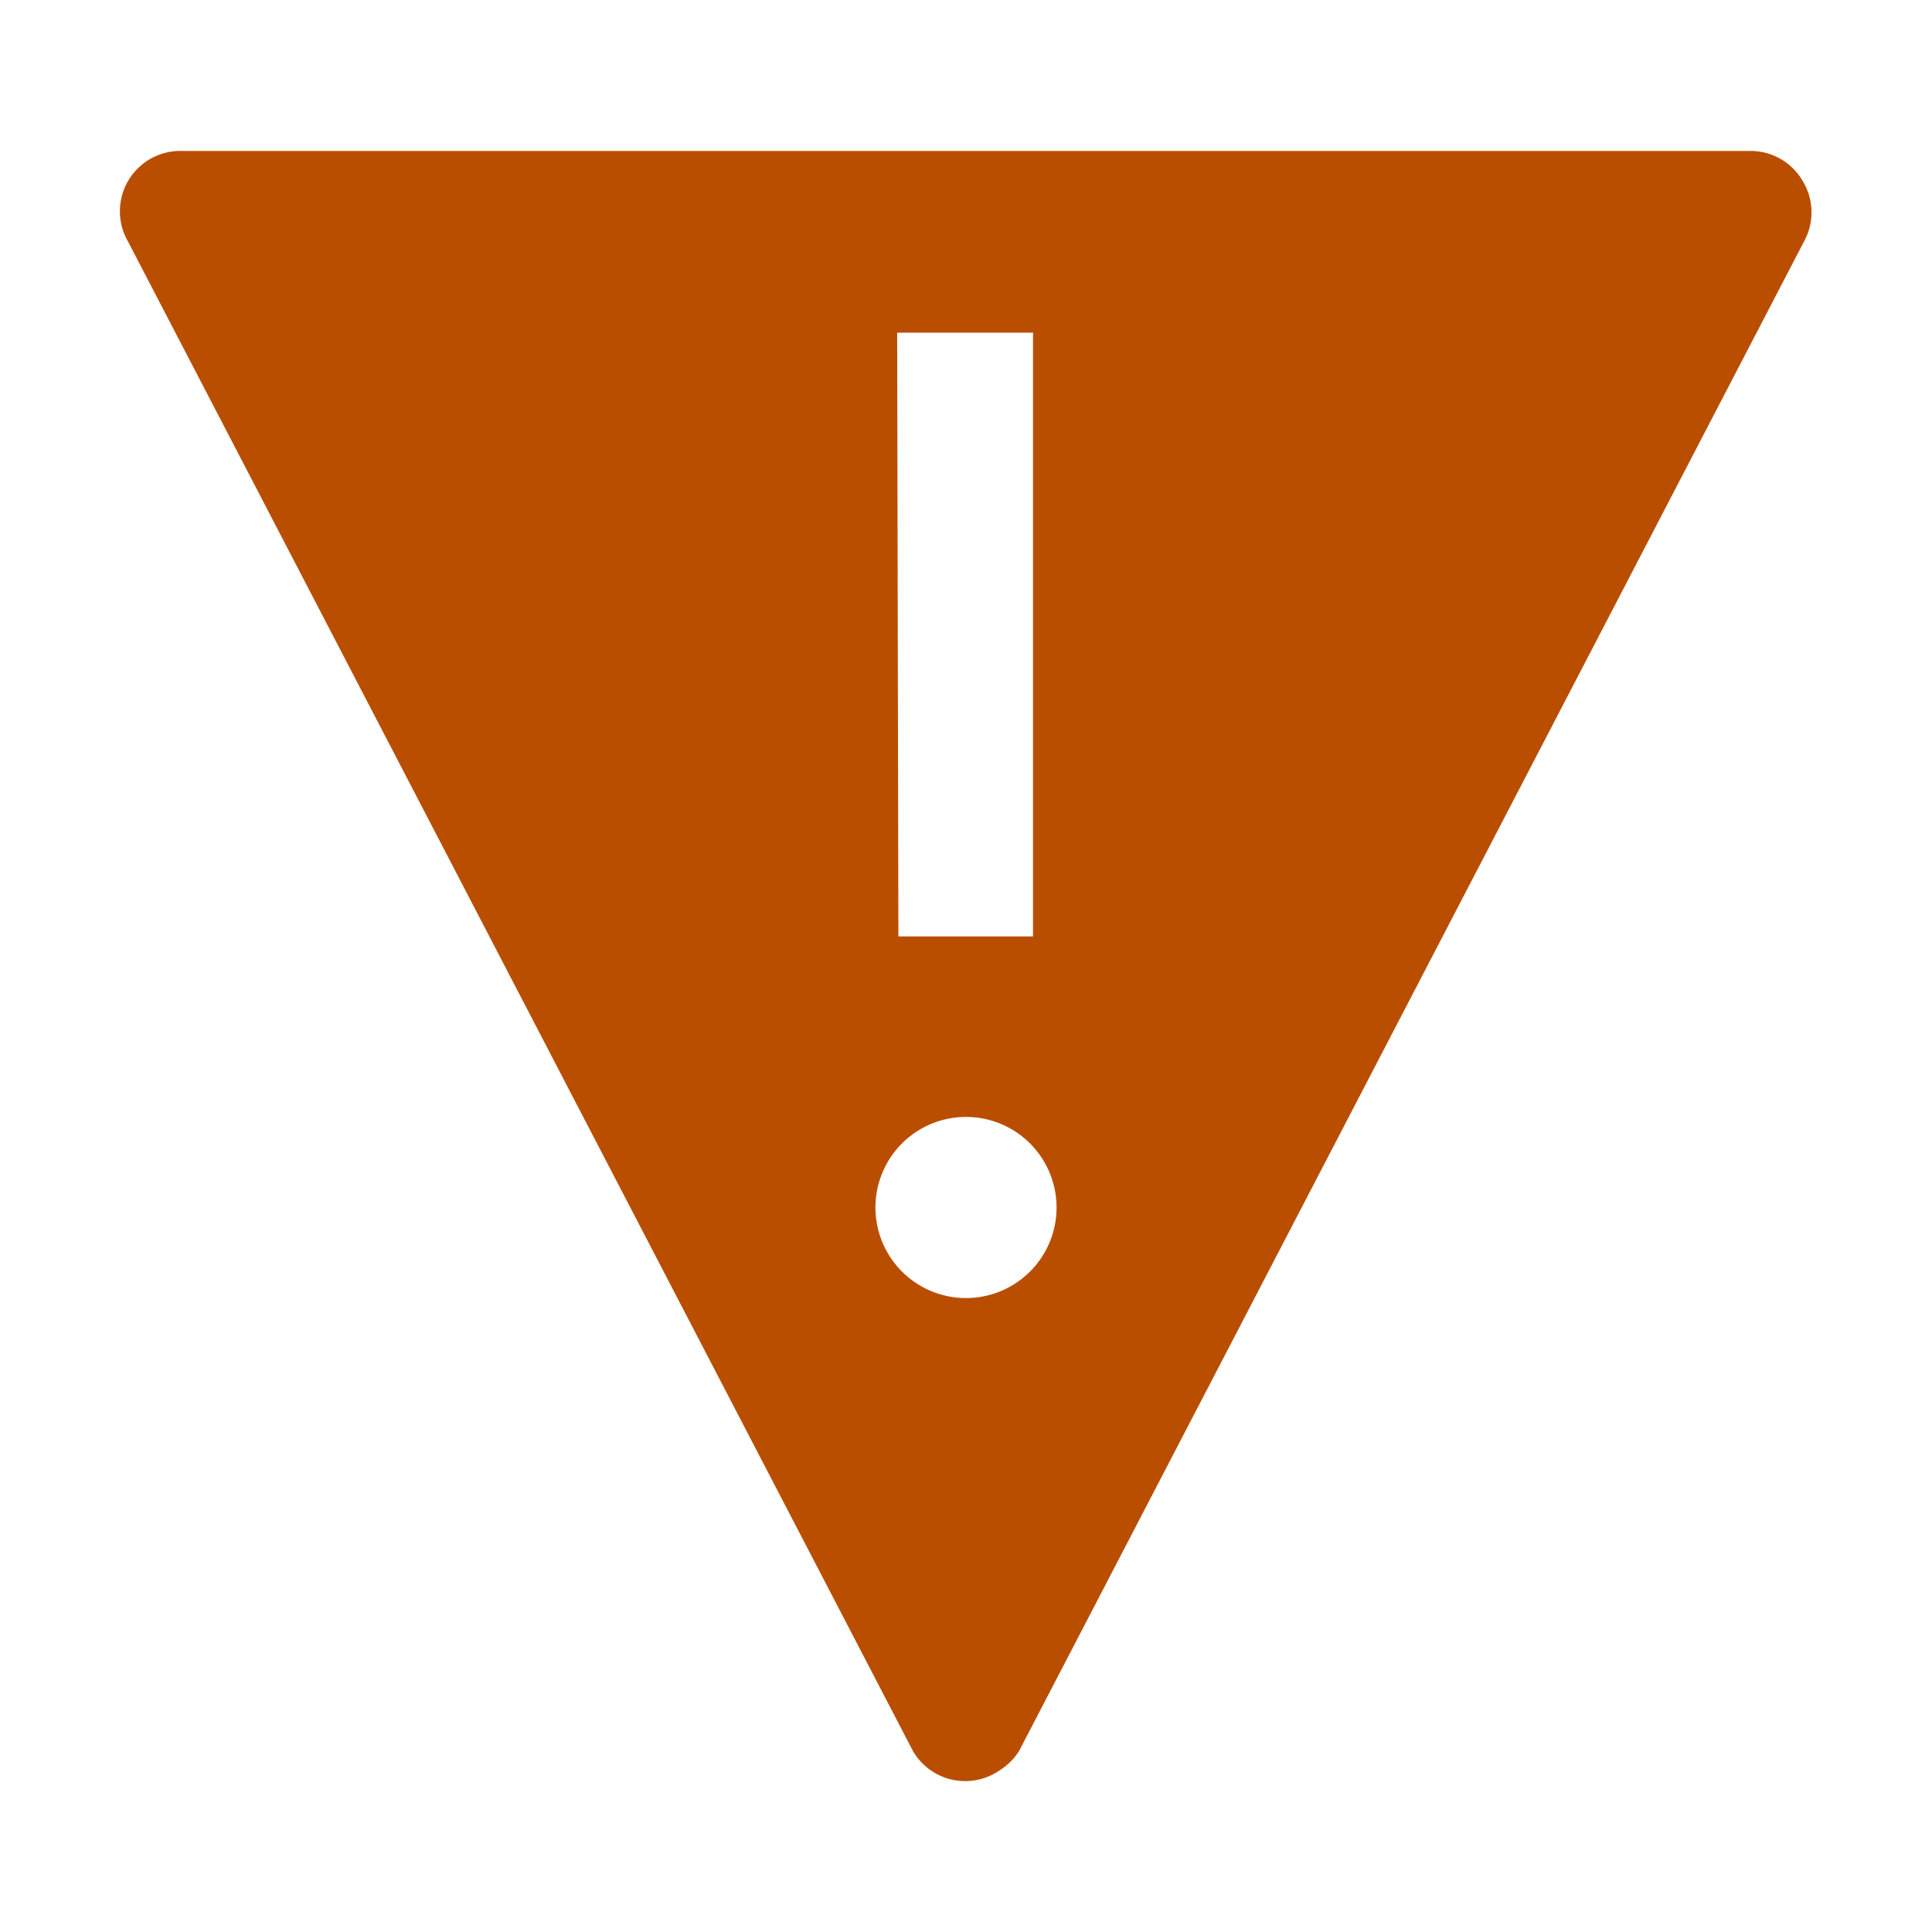 <svg id="icons" xmlns="http://www.w3.org/2000/svg" viewBox="0 0 32 32">
  <g>
    <path d="M29.86,3A1,1,0,0,0,29,2.5H3A1,1,0,0,0,2.12,4l13,25a1,1,0,0,0,1.44.32,1,1,0,0,0,.32-.32l13-25A1,1,0,0,0,29.86,3Zm-15,2.51h2.25v10H14.88ZM16,21.5A1.5,1.5,0,1,1,17.5,20,1.5,1.5,0,0,1,16,21.5Z" fill="#ba4e00"/>
    <path d="M14.88,5.5h2.25v10H14.88ZM16,21.5A1.5,1.5,0,1,1,17.5,20,1.5,1.5,0,0,1,16,21.5Z" fill="none"/>
  </g>
</svg>
